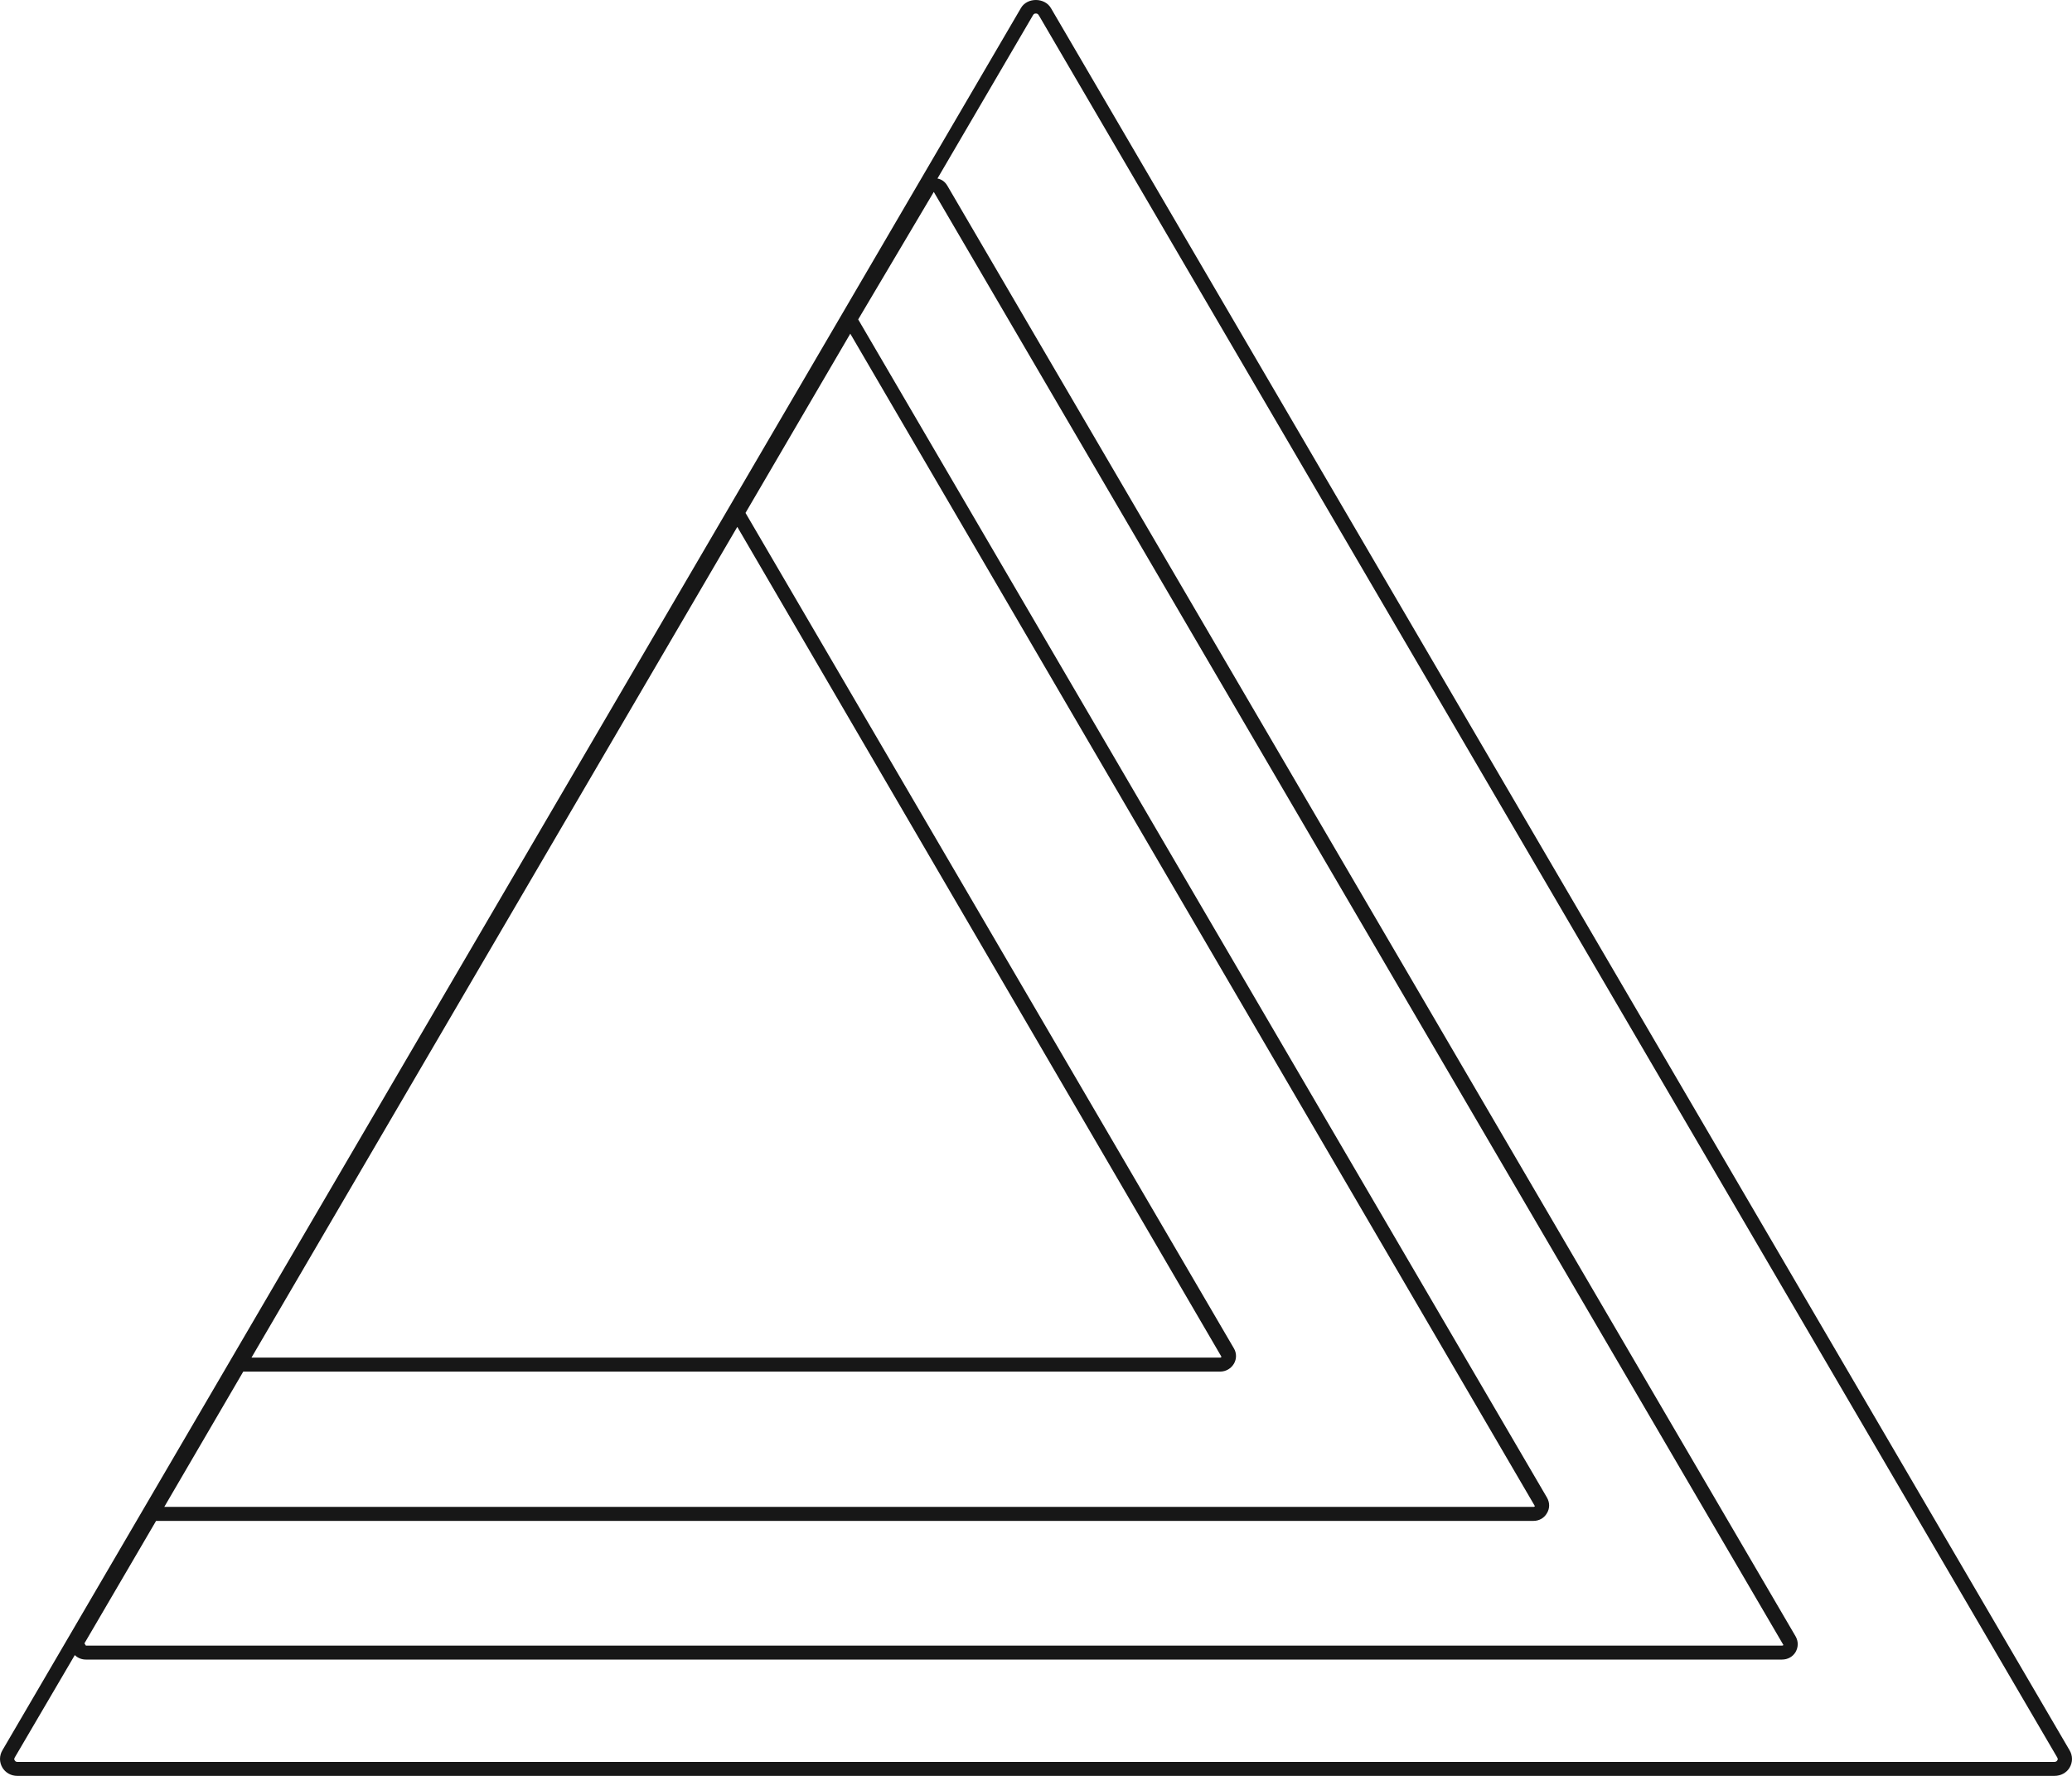 <svg width="70" height="60" viewBox="0 0 70 60" fill="none" xmlns="http://www.w3.org/2000/svg">
<path d="M69.921 59.14L35.507 0.278C35.297 -0.091 34.703 -0.091 34.493 0.268L0.079 59.14C-0.026 59.32 -0.026 59.537 0.079 59.717C0.184 59.896 0.375 60 0.586 60H69.405C69.625 60 69.816 59.896 69.921 59.717C70.026 59.537 70.026 59.32 69.921 59.14ZM24.909 17.801L41.265 45.839C41.265 45.849 41.246 45.868 41.227 45.868H8.496L24.909 17.801ZM8.219 46.34H41.227C41.418 46.34 41.59 46.236 41.686 46.075C41.781 45.915 41.781 45.717 41.686 45.556L25.186 17.329L28.726 11.274L51.853 50.884C51.844 50.903 51.834 50.912 51.805 50.912H5.55L8.219 46.34ZM5.273 51.385H51.805C51.997 51.385 52.169 51.29 52.264 51.12C52.36 50.959 52.36 50.77 52.264 50.6L28.993 10.792L31.547 6.484L60.251 55.579C60.242 55.588 60.232 55.598 60.203 55.598H2.901L2.853 55.522L5.273 51.385ZM69.5 59.48C69.491 59.499 69.462 59.528 69.405 59.528H0.586C0.538 59.528 0.509 59.499 0.5 59.48C0.481 59.462 0.471 59.424 0.5 59.377L2.527 55.919C2.623 56.014 2.757 56.07 2.901 56.07H60.203C60.395 56.07 60.567 55.976 60.662 55.815C60.758 55.645 60.758 55.456 60.662 55.286L32.006 6.276C31.93 6.144 31.815 6.059 31.671 6.031L34.904 0.504C34.933 0.457 34.971 0.457 35 0.457C35.019 0.457 35.067 0.457 35.105 0.533L69.5 59.377C69.529 59.424 69.519 59.462 69.5 59.48Z" fill="#171717"/>
</svg>
